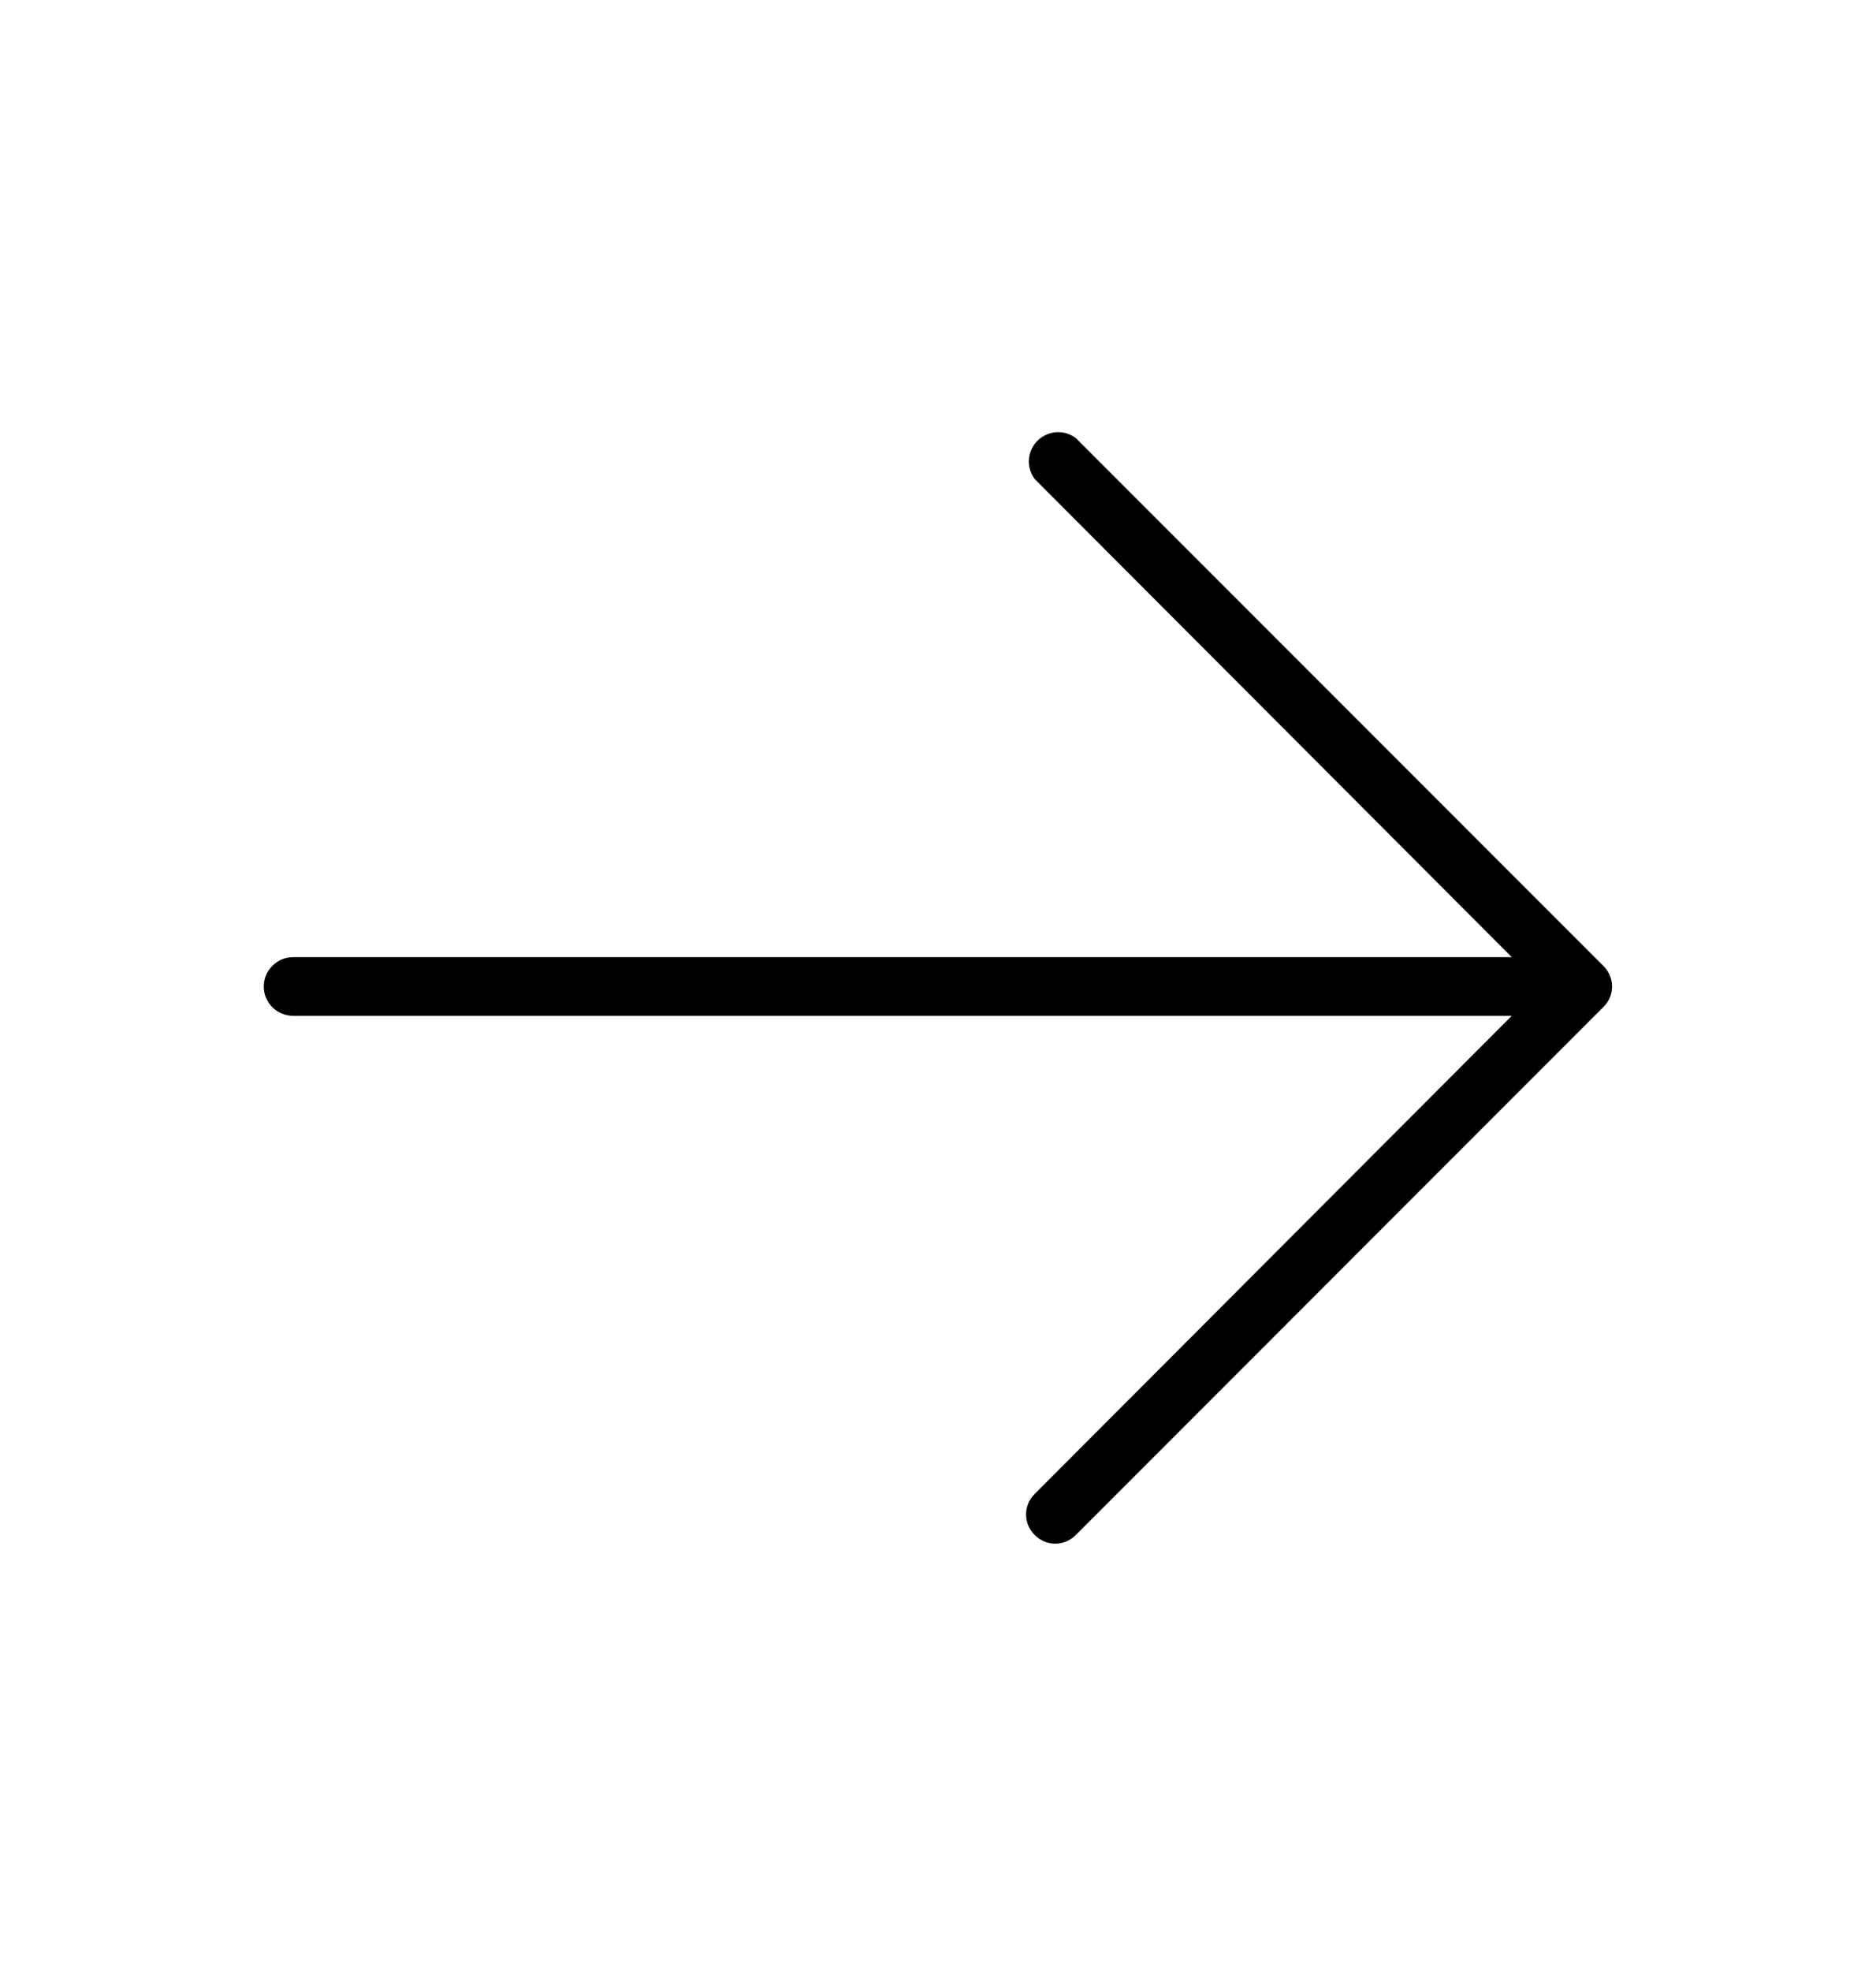 <svg width="20" height="21" viewBox="0 0 20 21" fill="none" xmlns="http://www.w3.org/2000/svg">
<path d="M17.094 10.729L11.469 16.355C11.44 16.384 11.406 16.407 11.369 16.423C11.331 16.439 11.291 16.447 11.25 16.447C11.209 16.447 11.169 16.439 11.131 16.423C11.094 16.407 11.06 16.384 11.031 16.355C11.002 16.326 10.979 16.292 10.963 16.255C10.947 16.217 10.939 16.177 10.939 16.136C10.939 16.095 10.947 16.055 10.963 16.017C10.979 15.979 11.002 15.945 11.031 15.917L16.117 10.823H3.125C3.042 10.823 2.963 10.79 2.904 10.732C2.845 10.673 2.812 10.594 2.812 10.511C2.812 10.428 2.845 10.348 2.904 10.29C2.963 10.231 3.042 10.198 3.125 10.198H16.117L11.031 5.104C10.986 5.044 10.964 4.97 10.97 4.895C10.975 4.82 11.007 4.749 11.06 4.696C11.114 4.643 11.184 4.611 11.259 4.605C11.334 4.6 11.409 4.622 11.469 4.667L17.094 10.292C17.123 10.32 17.146 10.354 17.162 10.392C17.178 10.43 17.186 10.47 17.186 10.511C17.186 10.552 17.178 10.592 17.162 10.63C17.146 10.667 17.123 10.701 17.094 10.729V10.729Z" fill="black"/>
</svg>
